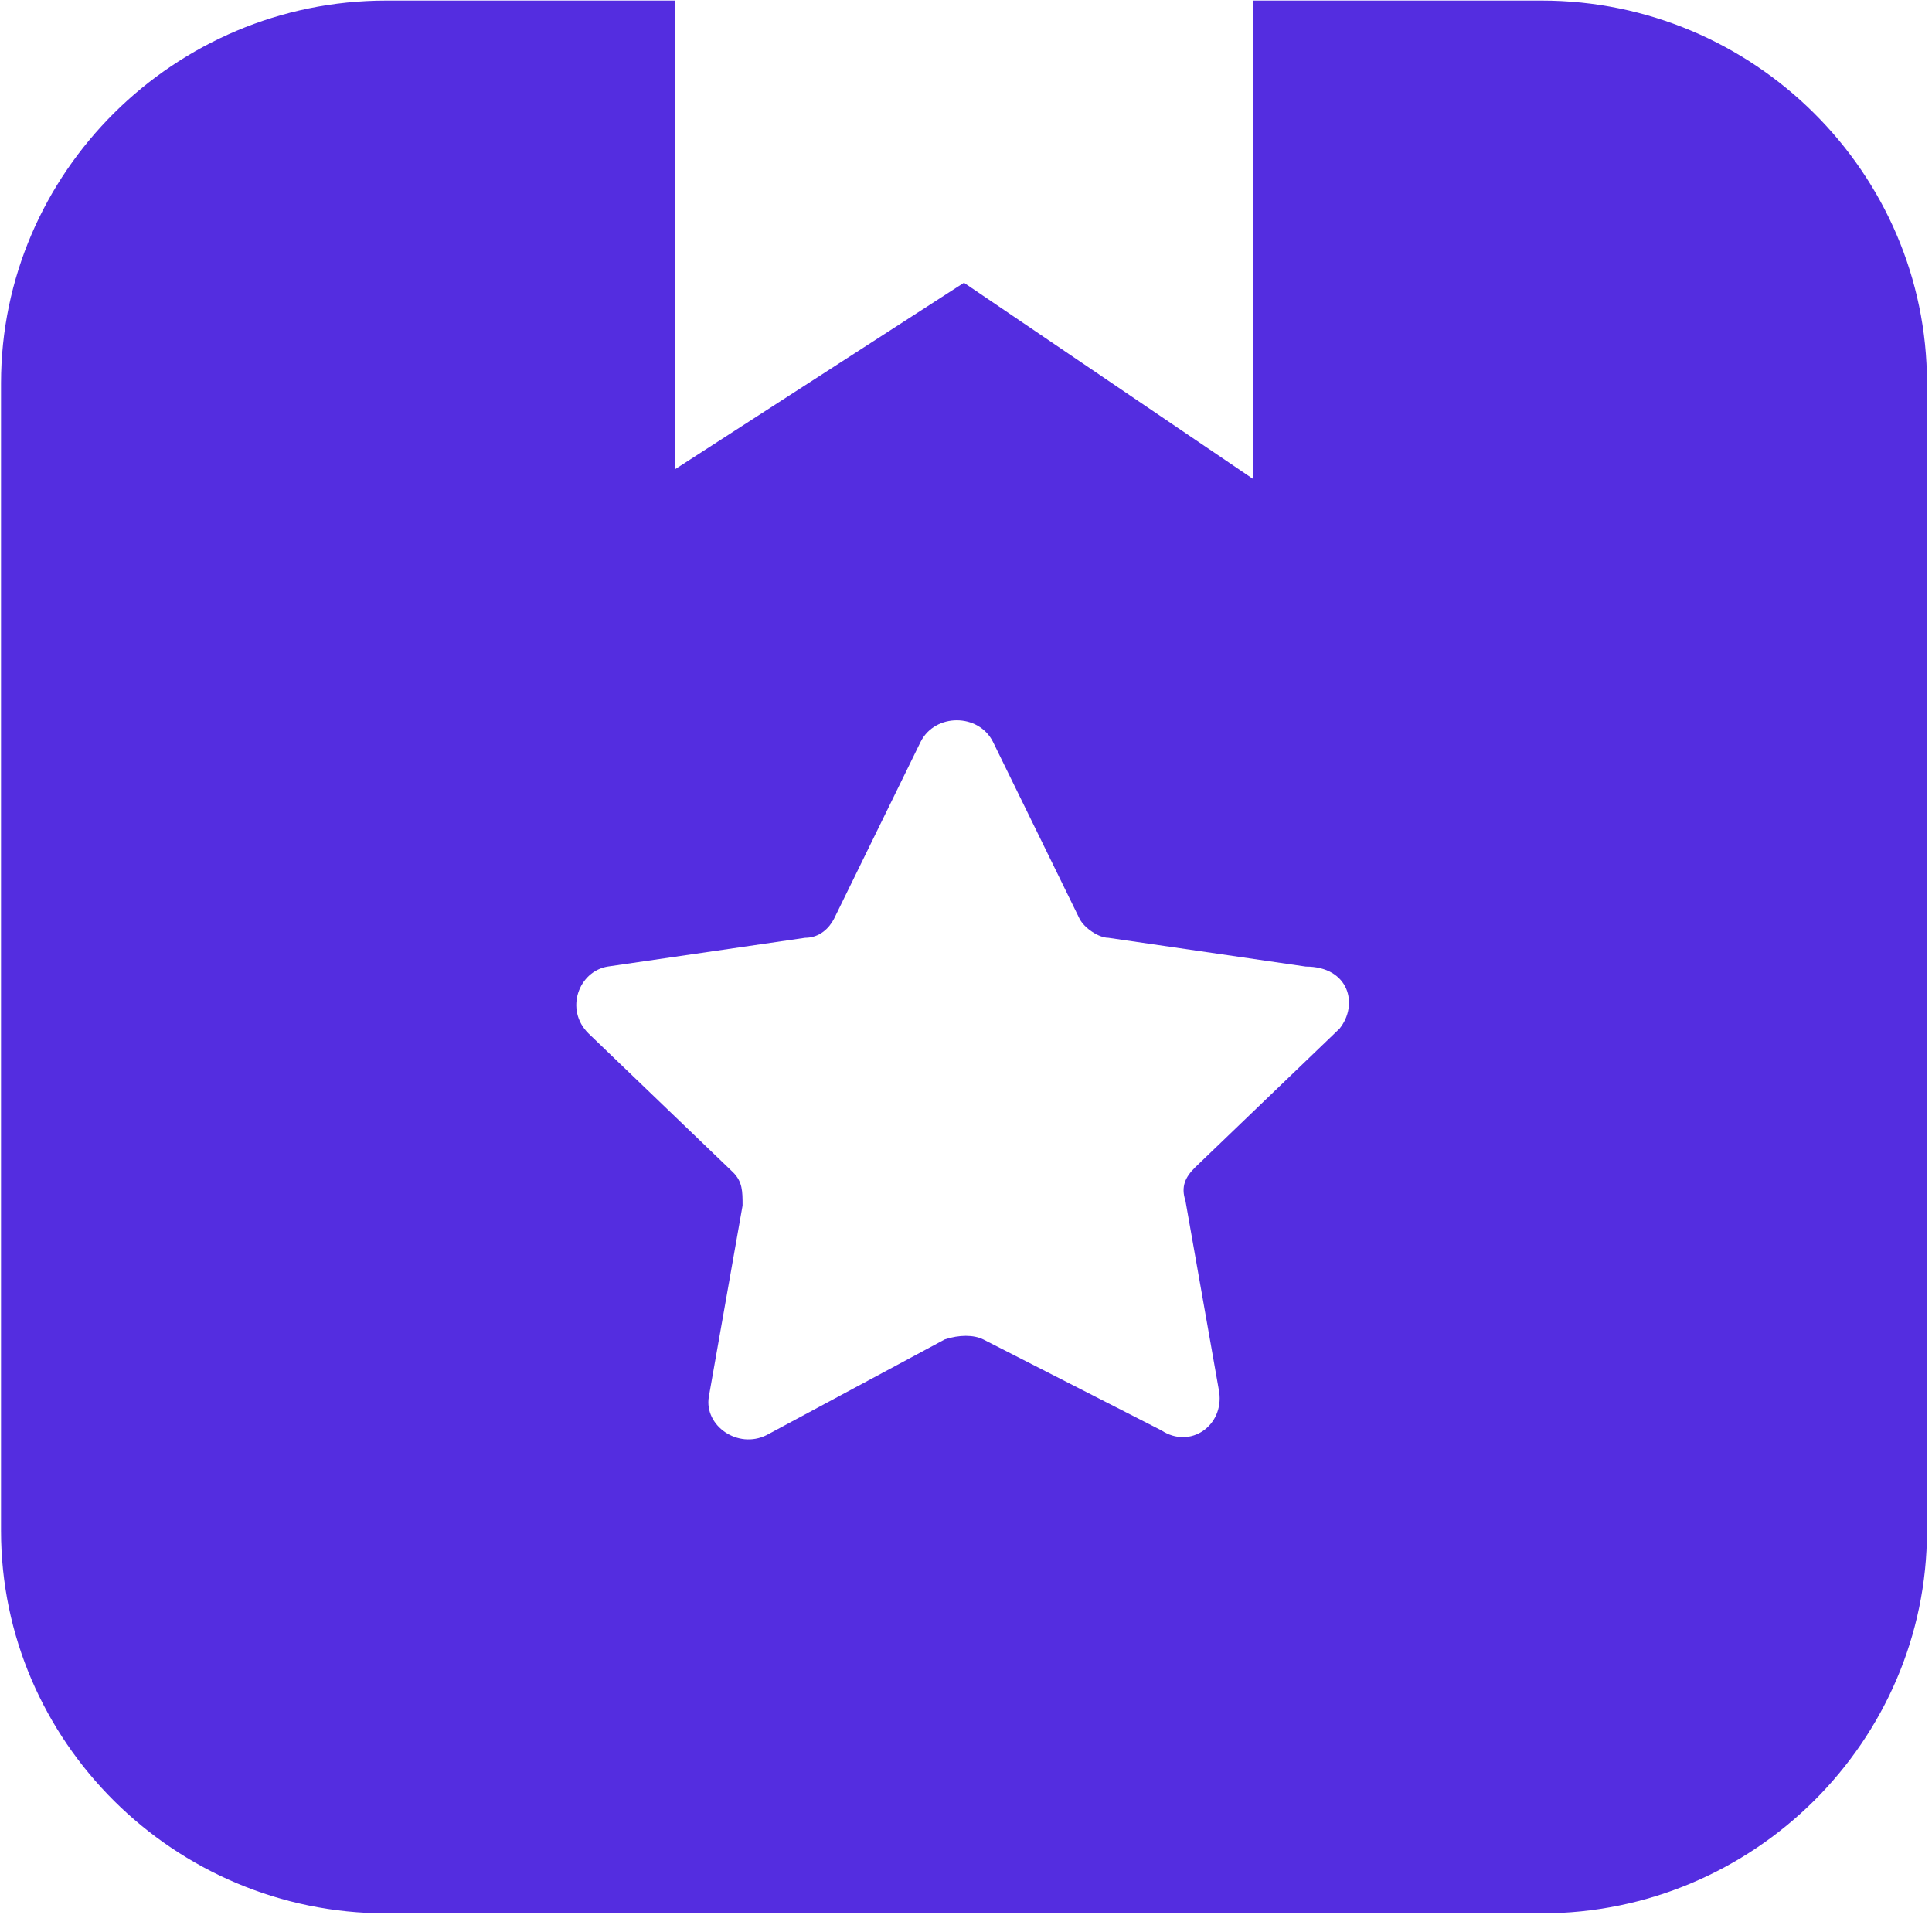 <?xml version="1.0" encoding="UTF-8"?>
<svg width="17px" height="17px" viewBox="0 0 17 17" version="1.1" xmlns="http://www.w3.org/2000/svg" xmlns:xlink="http://www.w3.org/1999/xlink">
    <!-- Generator: Sketch 55.1 (78136) - https://sketchapp.com -->
    <title>gonglue_innovationbar</title>
    <desc>Created with Sketch.</desc>
    <g id="页面-1" stroke="none" stroke-width="1" fill="none" fill-rule="evenodd">
        <g id="商品详情" transform="translate(-297, -13)" fill="#542de0" fill-rule="nonzero">
            <g id="gonglue_innovationbar" transform="translate(297, 13)">
                <path d="M13.566,0.005 L3.398,0.005 C1.534,0.005 0.009,1.52 0.009,3.371 L0.009,13.47 C0.009,15.321 1.534,16.836 3.398,16.836 L13.566,16.836 C15.431,16.836 16.956,15.321 16.956,13.47 L16.956,3.371 C16.956,1.52 15.431,0.005 13.566,0.005 Z M5.94,0.005 L11.024,0.005 L11.024,4.213 L8.482,2.488 L5.94,4.129 L5.94,0.005 Z M11.787,9.051 L10.516,10.272 C10.431,10.356 10.389,10.44 10.431,10.566 L10.728,12.249 C10.77,12.544 10.474,12.754 10.219,12.586 L8.652,11.786 C8.567,11.744 8.44,11.744 8.313,11.786 L6.745,12.628 C6.491,12.754 6.195,12.544 6.237,12.291 L6.534,10.608 C6.534,10.482 6.534,10.398 6.449,10.314 L5.178,9.093 C4.966,8.883 5.093,8.547 5.347,8.505 L7.084,8.252 C7.211,8.252 7.296,8.168 7.339,8.084 L8.101,6.527 C8.228,6.275 8.61,6.275 8.737,6.527 L9.499,8.084 C9.542,8.168 9.669,8.252 9.753,8.252 L11.49,8.505 C11.872,8.505 11.956,8.841 11.787,9.051 Z" id="形状"></path>
            </g>
        </g>
    </g>
</svg>